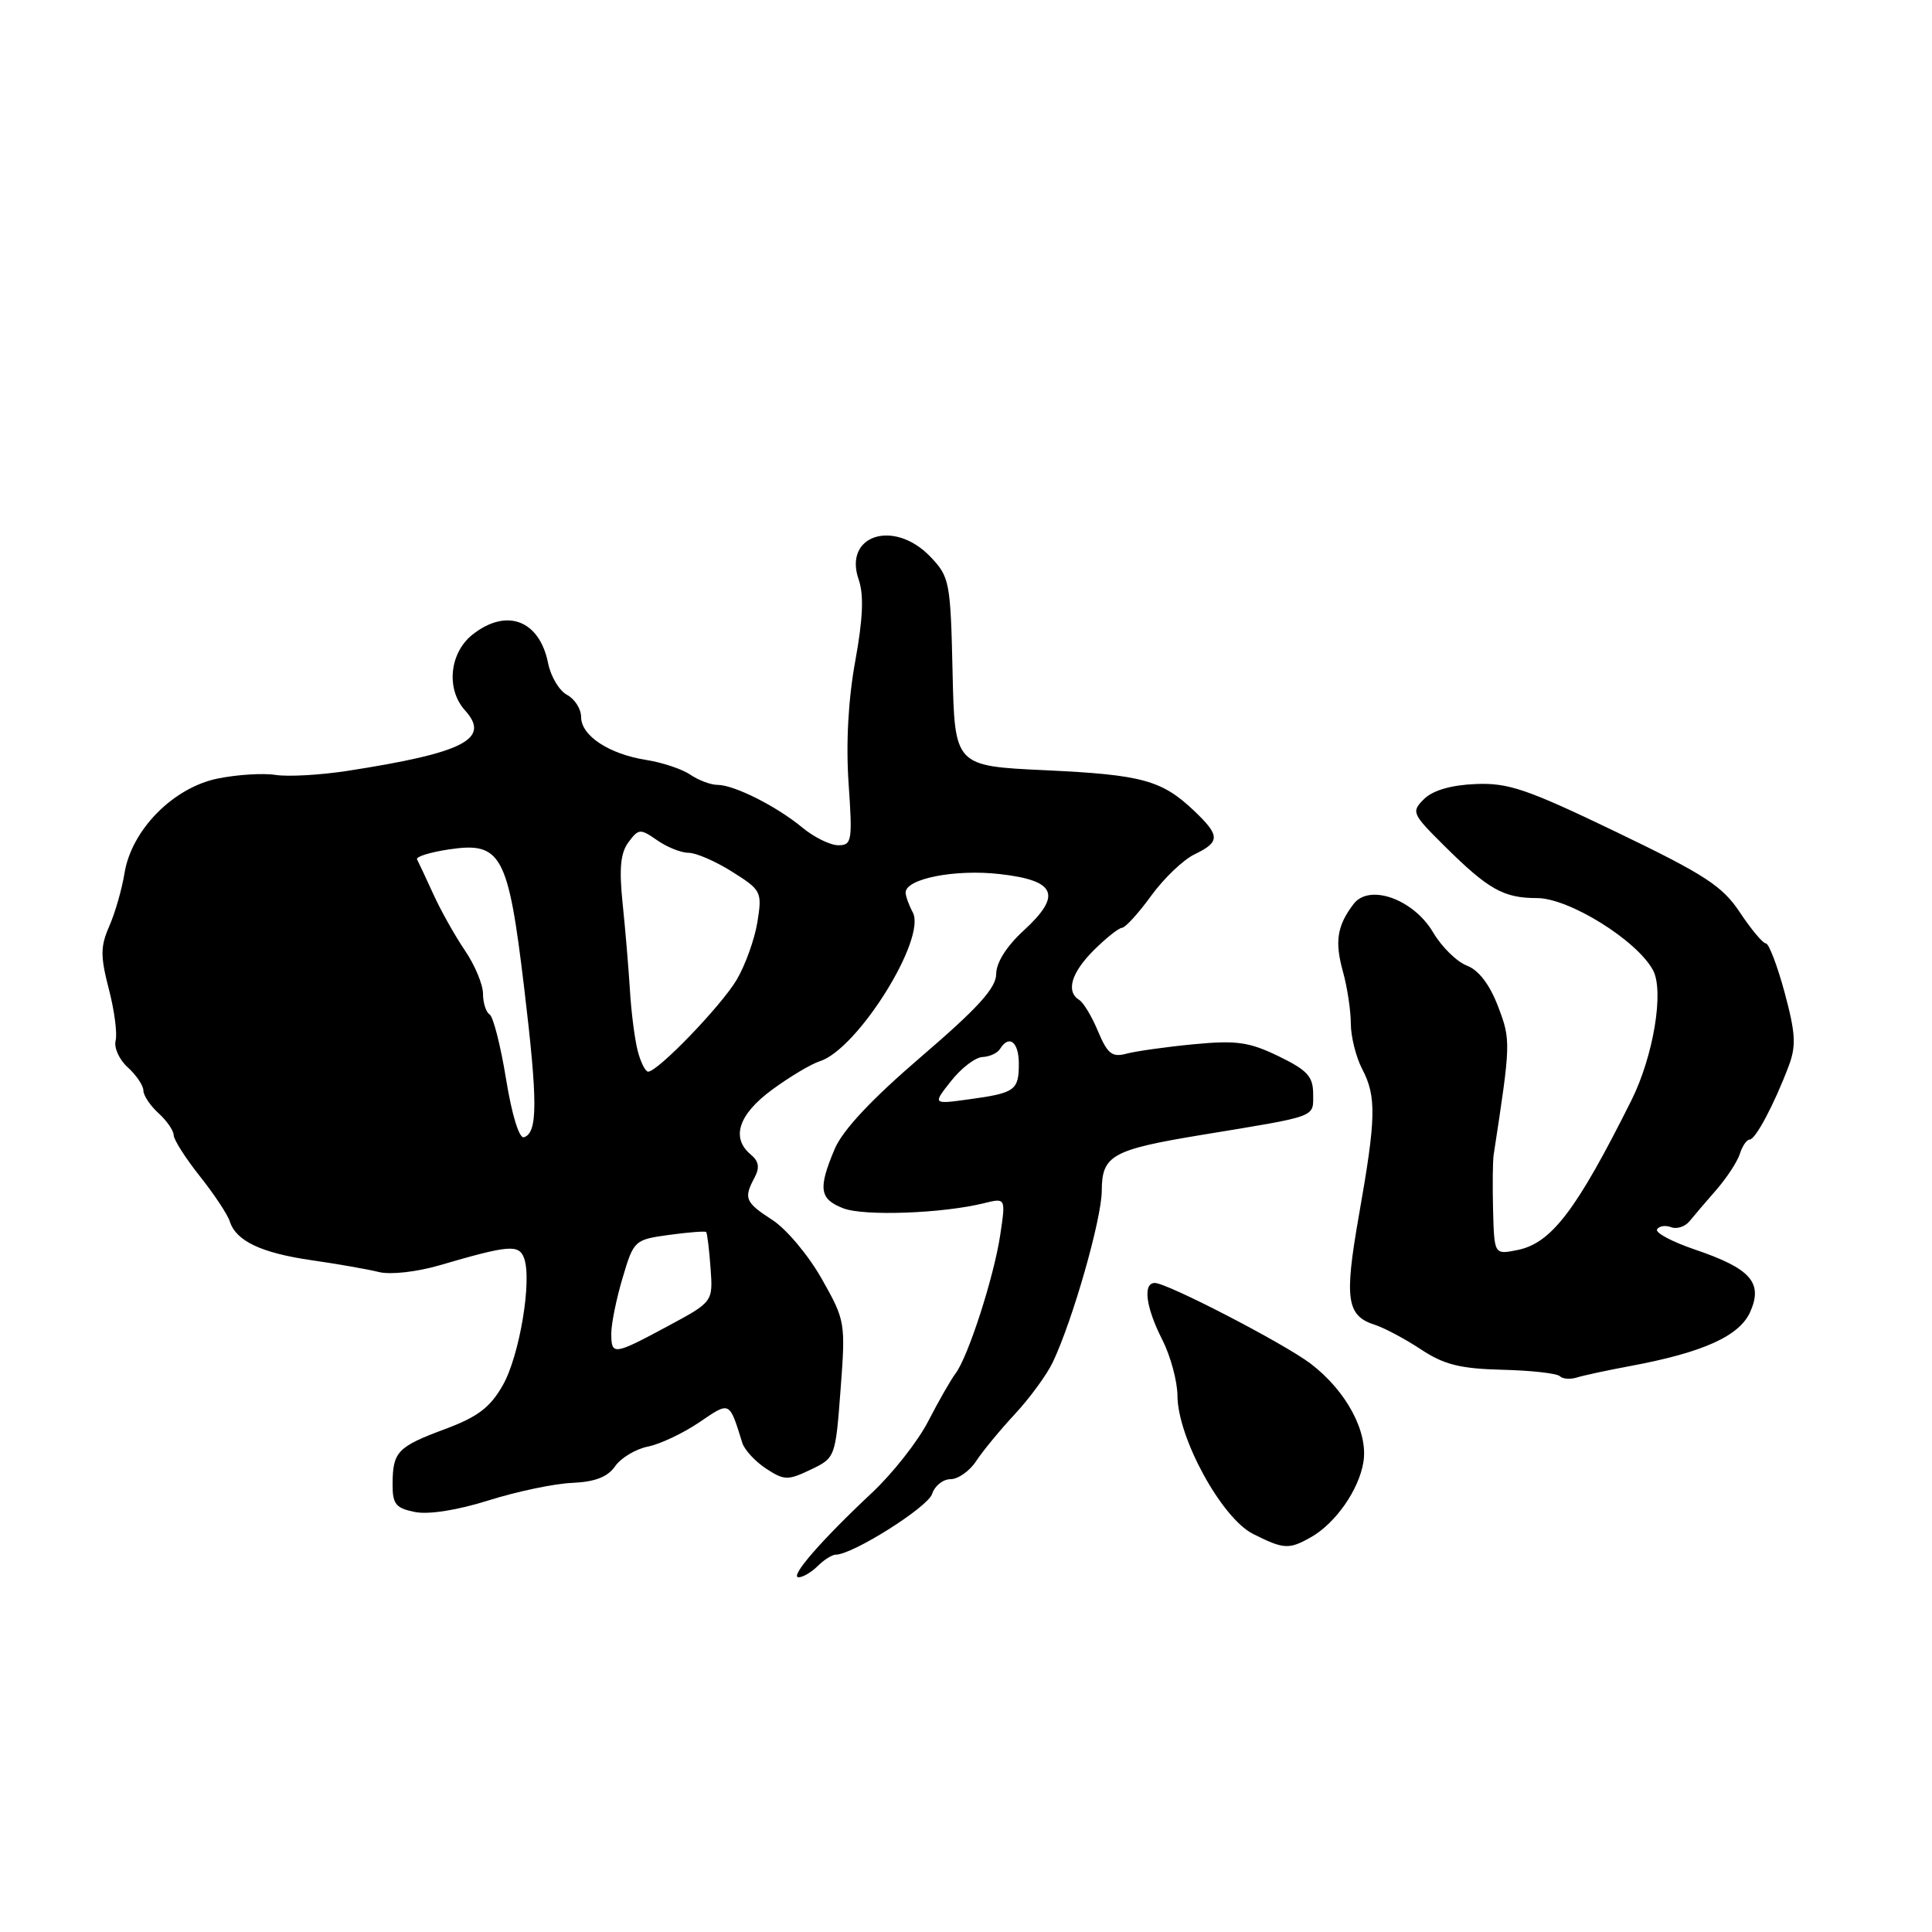<?xml version="1.0" encoding="UTF-8" standalone="no"?>
<!DOCTYPE svg PUBLIC "-//W3C//DTD SVG 1.1//EN" "http://www.w3.org/Graphics/SVG/1.1/DTD/svg11.dtd" >
<svg xmlns="http://www.w3.org/2000/svg" xmlns:xlink="http://www.w3.org/1999/xlink" version="1.1" viewBox="0 0 256 256">
 <g >
 <path fill="currentColor"
d=" M 108.36 207.50 C 109.18 206.68 110.26 206.00 110.75 206.00 C 112.97 206.00 122.96 199.71 123.51 197.95 C 123.86 196.88 124.95 196.00 125.95 196.00 C 126.95 196.00 128.48 194.92 129.34 193.61 C 130.20 192.29 132.52 189.48 134.49 187.36 C 136.46 185.24 138.72 182.15 139.50 180.50 C 142.15 174.93 145.97 161.52 145.99 157.79 C 146.00 153.08 147.34 152.34 159.29 150.37 C 174.74 147.83 174.00 148.10 174.00 144.98 C 174.00 142.64 173.24 141.81 169.41 139.95 C 165.50 138.06 163.82 137.83 158.16 138.37 C 154.50 138.72 150.49 139.29 149.25 139.62 C 147.37 140.13 146.75 139.64 145.51 136.69 C 144.70 134.73 143.57 132.85 143.02 132.51 C 141.21 131.40 141.93 128.92 144.92 125.92 C 146.53 124.32 148.22 122.97 148.67 122.94 C 149.13 122.91 150.87 120.99 152.54 118.69 C 154.21 116.39 156.80 113.91 158.29 113.20 C 161.69 111.56 161.68 110.73 158.25 107.46 C 153.95 103.37 151.35 102.66 138.50 102.06 C 126.50 101.50 126.50 101.50 126.22 89.02 C 125.95 77.06 125.82 76.43 123.28 73.77 C 118.46 68.74 111.72 70.89 113.78 76.80 C 114.48 78.82 114.35 81.96 113.33 87.57 C 112.40 92.66 112.08 98.46 112.44 103.75 C 112.97 111.43 112.88 112.00 111.08 112.00 C 110.02 112.00 107.88 110.95 106.33 109.67 C 102.89 106.82 97.27 104.00 95.07 104.00 C 94.18 104.00 92.56 103.39 91.47 102.65 C 90.39 101.91 87.76 101.03 85.64 100.70 C 80.70 99.92 77.00 97.49 77.00 95.01 C 77.00 93.94 76.16 92.62 75.13 92.07 C 74.10 91.52 72.98 89.64 72.63 87.89 C 71.49 82.18 67.15 80.52 62.63 84.07 C 59.56 86.49 59.07 91.32 61.62 94.13 C 65.05 97.92 61.50 99.75 46.00 102.15 C 42.42 102.70 38.15 102.94 36.50 102.68 C 34.85 102.42 31.39 102.64 28.80 103.17 C 22.92 104.39 17.42 109.99 16.50 115.69 C 16.16 117.79 15.26 120.94 14.49 122.70 C 13.30 125.40 13.29 126.69 14.42 131.05 C 15.16 133.88 15.56 136.96 15.32 137.89 C 15.08 138.82 15.80 140.42 16.94 141.44 C 18.07 142.47 19.00 143.85 19.00 144.50 C 19.00 145.15 19.90 146.50 21.00 147.50 C 22.10 148.50 23.00 149.80 23.01 150.40 C 23.02 151.01 24.57 153.45 26.47 155.84 C 28.37 158.23 30.16 160.93 30.45 161.85 C 31.28 164.44 34.60 166.02 41.31 166.99 C 44.71 167.48 48.72 168.18 50.20 168.55 C 51.74 168.93 55.20 168.54 58.20 167.67 C 67.40 164.98 68.73 164.86 69.43 166.67 C 70.53 169.54 68.86 179.62 66.63 183.54 C 64.96 186.49 63.31 187.74 59.00 189.35 C 52.67 191.70 52.04 192.36 52.02 196.62 C 52.00 199.30 52.43 199.84 54.99 200.35 C 56.81 200.71 60.61 200.11 64.74 198.81 C 68.46 197.64 73.43 196.59 75.80 196.49 C 78.84 196.36 80.52 195.71 81.51 194.28 C 82.29 193.17 84.24 192.00 85.85 191.68 C 87.46 191.36 90.50 189.92 92.62 188.49 C 96.77 185.67 96.61 185.59 98.36 191.19 C 98.65 192.12 100.07 193.65 101.51 194.60 C 103.91 196.17 104.39 196.18 107.41 194.74 C 110.68 193.18 110.70 193.12 111.38 184.13 C 112.05 175.25 112.01 174.98 108.89 169.46 C 107.14 166.36 104.21 162.86 102.37 161.67 C 98.73 159.31 98.51 158.79 99.98 156.04 C 100.69 154.71 100.55 153.87 99.48 152.98 C 96.83 150.78 97.85 147.66 102.31 144.39 C 104.64 142.68 107.48 140.98 108.63 140.62 C 113.64 139.03 122.80 124.37 120.95 120.90 C 120.43 119.93 120.00 118.74 120.00 118.27 C 120.00 116.43 126.57 115.14 132.49 115.82 C 139.97 116.67 140.77 118.61 135.58 123.36 C 133.36 125.40 132.00 127.57 132.00 129.07 C 131.99 130.91 129.57 133.58 122.08 140.00 C 115.45 145.69 111.65 149.75 110.59 152.27 C 108.38 157.51 108.58 158.89 111.75 160.11 C 114.49 161.17 124.91 160.79 130.38 159.43 C 133.27 158.72 133.27 158.72 132.54 163.61 C 131.71 169.17 128.30 179.76 126.61 182.00 C 125.99 182.82 124.36 185.67 122.99 188.33 C 121.62 190.99 118.26 195.26 115.51 197.83 C 108.81 204.11 104.56 209.00 105.82 209.00 C 106.39 209.00 107.53 208.32 108.36 207.50 Z  M 173.67 203.71 C 176.94 201.88 180.06 197.43 180.66 193.73 C 181.31 189.73 178.40 184.31 173.69 180.71 C 170.19 178.04 154.67 170.00 153.02 170.00 C 151.40 170.00 151.83 173.24 154.00 177.50 C 155.10 179.66 156.01 183.02 156.02 184.96 C 156.06 190.53 161.87 201.15 166.03 203.25 C 170.09 205.29 170.78 205.34 173.67 203.71 Z  M 216.00 181.01 C 225.68 179.21 230.50 177.03 231.92 173.82 C 233.63 169.95 231.97 168.08 224.58 165.57 C 221.55 164.54 219.29 163.34 219.57 162.89 C 219.84 162.45 220.68 162.32 221.43 162.61 C 222.18 162.90 223.28 162.54 223.87 161.82 C 224.46 161.09 226.07 159.21 227.44 157.64 C 228.81 156.06 230.21 153.93 230.54 152.89 C 230.87 151.85 231.45 151.00 231.84 151.00 C 232.61 151.00 235.10 146.32 237.01 141.26 C 238.02 138.58 237.93 136.93 236.47 131.51 C 235.50 127.93 234.38 125.00 233.98 125.00 C 233.59 125.00 232.05 123.16 230.56 120.92 C 228.24 117.41 225.94 115.91 214.18 110.25 C 202.31 104.54 199.84 103.70 195.50 103.89 C 192.29 104.02 189.86 104.73 188.70 105.87 C 186.98 107.58 187.09 107.82 191.37 112.07 C 197.22 117.87 199.22 119.00 203.66 119.00 C 207.91 119.00 216.92 124.61 219.04 128.57 C 220.52 131.35 219.08 139.98 216.16 145.82 C 208.87 160.40 205.56 164.74 201.05 165.64 C 198.00 166.25 198.00 166.25 197.84 160.38 C 197.76 157.14 197.79 153.82 197.92 153.00 C 200.20 138.14 200.21 137.83 198.49 133.33 C 197.39 130.45 195.93 128.54 194.37 127.95 C 193.04 127.44 191.02 125.46 189.89 123.54 C 187.29 119.14 181.44 117.05 179.36 119.78 C 177.17 122.65 176.84 124.76 177.94 128.72 C 178.52 130.80 178.99 133.91 178.99 135.64 C 179.00 137.36 179.67 140.06 180.49 141.64 C 182.41 145.30 182.34 148.14 180.07 161.00 C 178.10 172.21 178.42 174.36 182.24 175.57 C 183.47 175.97 186.19 177.42 188.28 178.80 C 191.33 180.82 193.47 181.36 199.05 181.50 C 202.87 181.59 206.31 181.98 206.68 182.35 C 207.05 182.72 208.06 182.80 208.93 182.53 C 209.79 182.26 212.97 181.57 216.00 181.01 Z  M 81.00 176.68 C 81.00 175.41 81.67 172.09 82.50 169.32 C 83.97 164.36 84.07 164.26 88.66 163.63 C 91.23 163.28 93.44 163.11 93.57 163.25 C 93.71 163.39 93.97 165.53 94.15 168.00 C 94.48 172.50 94.48 172.50 88.49 175.72 C 81.29 179.59 81.00 179.63 81.00 176.68 Z  M 67.06 143.01 C 66.34 138.58 65.36 134.72 64.88 134.42 C 64.40 134.13 64.00 132.89 64.00 131.67 C 64.00 130.46 62.92 127.87 61.59 125.92 C 60.27 123.97 58.38 120.61 57.40 118.44 C 56.41 116.27 55.45 114.22 55.26 113.87 C 55.07 113.52 56.97 112.93 59.49 112.55 C 66.43 111.51 67.34 113.19 69.46 130.94 C 71.26 146.02 71.26 150.09 69.43 150.69 C 68.80 150.90 67.83 147.75 67.06 143.01 Z  M 126.04 143.22 C 127.39 141.51 129.26 140.09 130.19 140.06 C 131.12 140.02 132.16 139.55 132.50 139.00 C 133.71 137.04 135.00 138.05 135.00 140.94 C 135.00 144.48 134.51 144.83 128.37 145.67 C 123.57 146.33 123.57 146.33 126.04 143.22 Z  M 84.50 139.25 C 84.11 137.74 83.64 134.12 83.47 131.21 C 83.29 128.31 82.86 123.13 82.50 119.71 C 82.02 115.08 82.22 113.01 83.28 111.59 C 84.62 109.79 84.84 109.78 87.08 111.34 C 88.38 112.25 90.25 113.00 91.24 113.00 C 92.23 113.00 94.83 114.13 97.03 115.52 C 100.89 117.95 101.00 118.17 100.36 122.18 C 99.99 124.46 98.75 127.91 97.60 129.85 C 95.52 133.33 87.16 142.00 85.88 142.00 C 85.52 142.00 84.89 140.76 84.50 139.25 Z "/>
</g>
</svg>